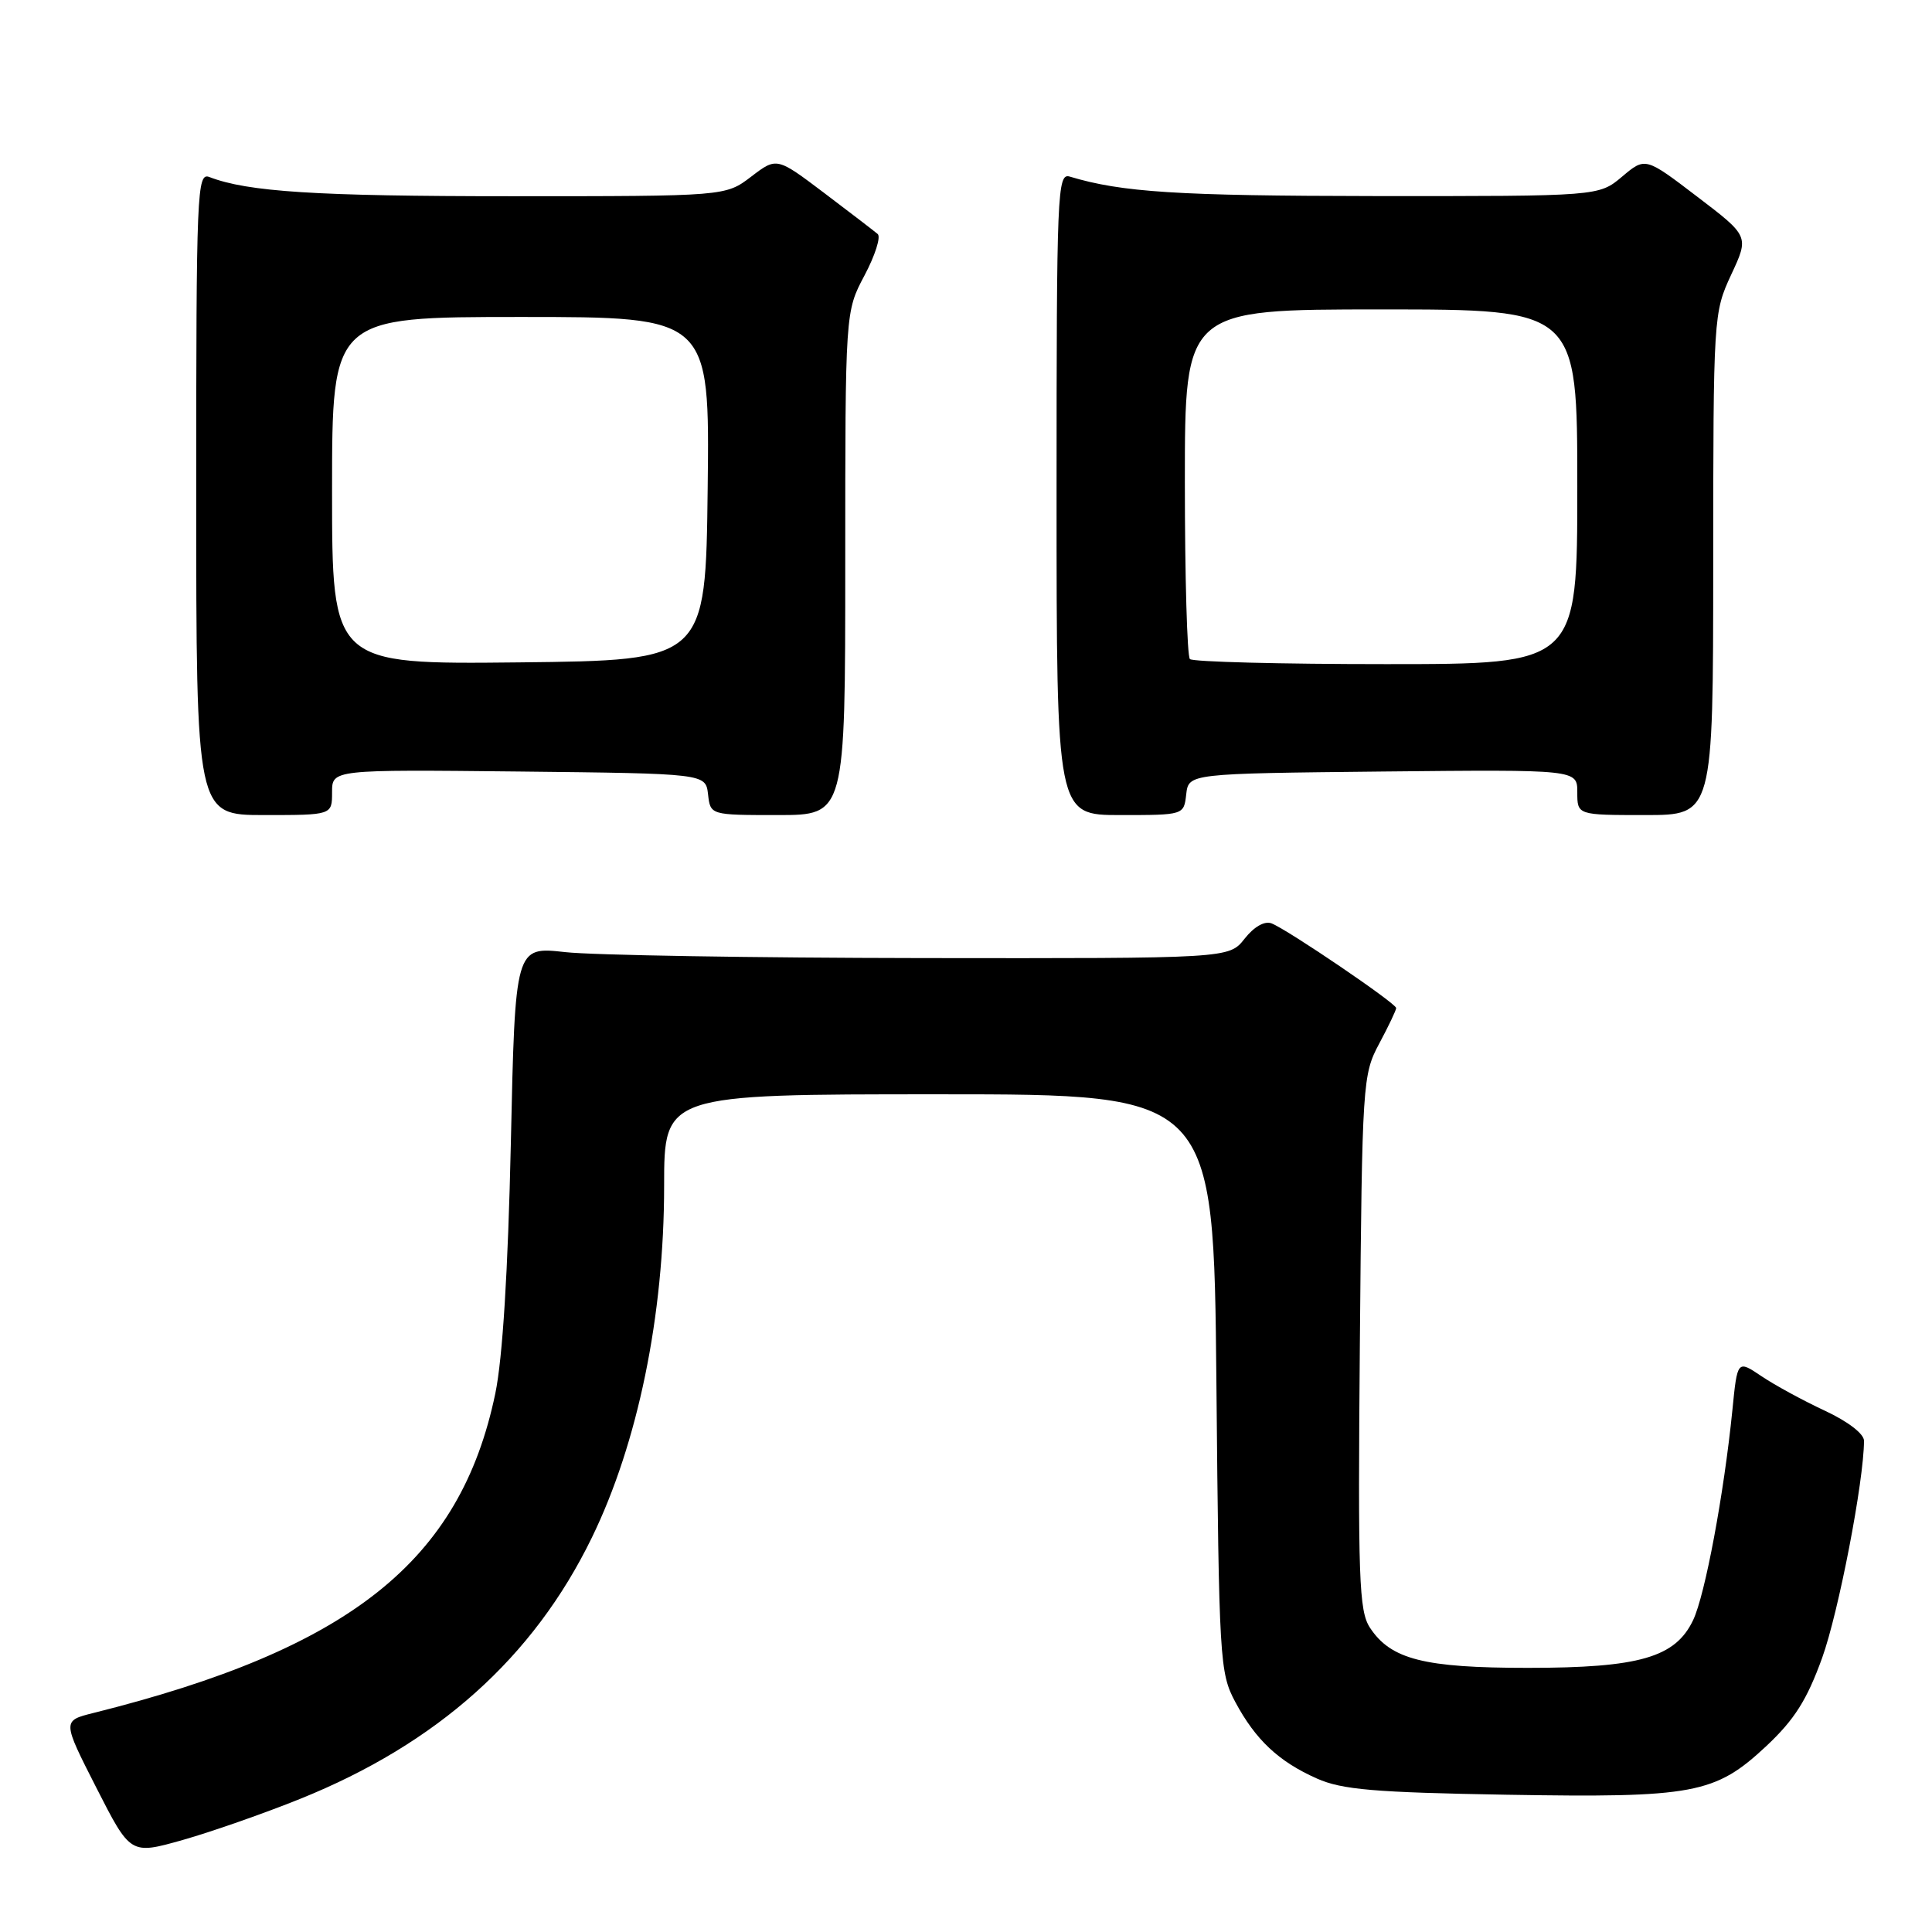 <?xml version="1.0" encoding="UTF-8" standalone="no"?>
<!DOCTYPE svg PUBLIC "-//W3C//DTD SVG 1.1//EN" "http://www.w3.org/Graphics/SVG/1.1/DTD/svg11.dtd" >
<svg xmlns="http://www.w3.org/2000/svg" xmlns:xlink="http://www.w3.org/1999/xlink" version="1.1" viewBox="0 0 256 256">
 <g >
 <path fill="currentColor"
d=" M 39.77 238.36 C 57.94 231.04 70.68 219.64 78.41 203.77 C 84.52 191.25 88.00 174.32 88.00 157.14 C 88.00 145.00 88.00 145.00 124.41 145.00 C 160.82 145.00 160.82 145.00 161.18 183.25 C 161.52 220.03 161.62 221.65 163.67 225.50 C 166.36 230.53 169.43 233.42 174.51 235.67 C 177.81 237.14 182.13 237.51 199.58 237.81 C 224.47 238.23 227.25 237.71 234.04 231.37 C 237.77 227.87 239.42 225.27 241.44 219.69 C 243.63 213.61 246.97 196.28 246.99 190.92 C 247.00 189.99 244.86 188.35 241.79 186.92 C 238.93 185.59 235.15 183.53 233.40 182.35 C 230.21 180.20 230.21 180.20 229.55 186.85 C 228.43 197.97 225.94 211.32 224.35 214.67 C 222.00 219.62 217.24 221.00 202.45 221.00 C 188.69 221.00 184.28 219.88 181.52 215.67 C 180.07 213.45 179.92 209.21 180.19 177.84 C 180.49 143.40 180.56 142.39 182.75 138.29 C 183.99 135.97 185.00 133.85 185.00 133.57 C 185.00 132.95 170.59 123.16 168.48 122.35 C 167.56 122.00 166.16 122.80 164.91 124.39 C 162.85 127.00 162.85 127.00 122.18 126.95 C 99.80 126.92 78.52 126.57 74.88 126.16 C 68.26 125.42 68.26 125.42 67.69 151.46 C 67.31 168.49 66.60 179.97 65.63 184.65 C 61.00 206.87 46.42 218.47 12.37 226.98 C 8.25 228.01 8.25 228.01 12.77 236.89 C 17.29 245.76 17.29 245.76 24.20 243.81 C 28.01 242.73 35.01 240.28 39.77 238.36 Z  M 44.00 104.98 C 44.00 101.97 44.00 101.97 68.75 102.23 C 93.50 102.50 93.50 102.50 93.82 105.25 C 94.13 108.00 94.13 108.00 103.07 108.00 C 112.00 108.00 112.00 108.00 112.00 74.65 C 112.00 41.30 112.00 41.30 114.55 36.50 C 115.95 33.86 116.74 31.39 116.30 31.01 C 115.86 30.63 112.67 28.19 109.21 25.57 C 102.92 20.82 102.92 20.82 99.53 23.41 C 96.13 26.00 96.13 26.00 67.70 26.00 C 41.91 26.00 32.83 25.42 27.75 23.46 C 26.10 22.82 26.00 25.22 26.00 65.39 C 26.00 108.00 26.00 108.00 35.00 108.00 C 44.00 108.00 44.00 108.00 44.00 104.98 Z  M 157.18 105.25 C 157.50 102.50 157.50 102.50 183.25 102.23 C 209.00 101.97 209.00 101.97 209.00 104.98 C 209.00 108.00 209.00 108.00 218.00 108.00 C 227.00 108.00 227.00 108.00 227.01 74.75 C 227.02 41.86 227.05 41.44 229.39 36.40 C 231.77 31.30 231.77 31.30 224.89 26.06 C 218.01 20.81 218.01 20.81 214.93 23.41 C 211.85 26.00 211.85 26.00 182.17 25.98 C 156.00 25.95 148.65 25.48 141.75 23.40 C 140.10 22.90 140.00 25.36 140.00 65.43 C 140.00 108.00 140.00 108.00 148.43 108.00 C 156.87 108.00 156.87 108.00 157.18 105.25 Z  M 44.00 65.02 C 44.00 42.00 44.00 42.00 69.02 42.00 C 94.04 42.00 94.04 42.00 93.77 64.75 C 93.50 87.50 93.50 87.50 68.75 87.77 C 44.00 88.03 44.00 88.03 44.00 65.02 Z  M 157.67 87.33 C 157.30 86.97 157.00 76.39 157.00 63.83 C 157.00 41.00 157.00 41.00 183.00 41.00 C 209.00 41.00 209.00 41.00 209.00 64.50 C 209.00 88.00 209.00 88.00 183.67 88.00 C 169.73 88.00 158.03 87.70 157.67 87.33 Z "/>
</g>
</svg>